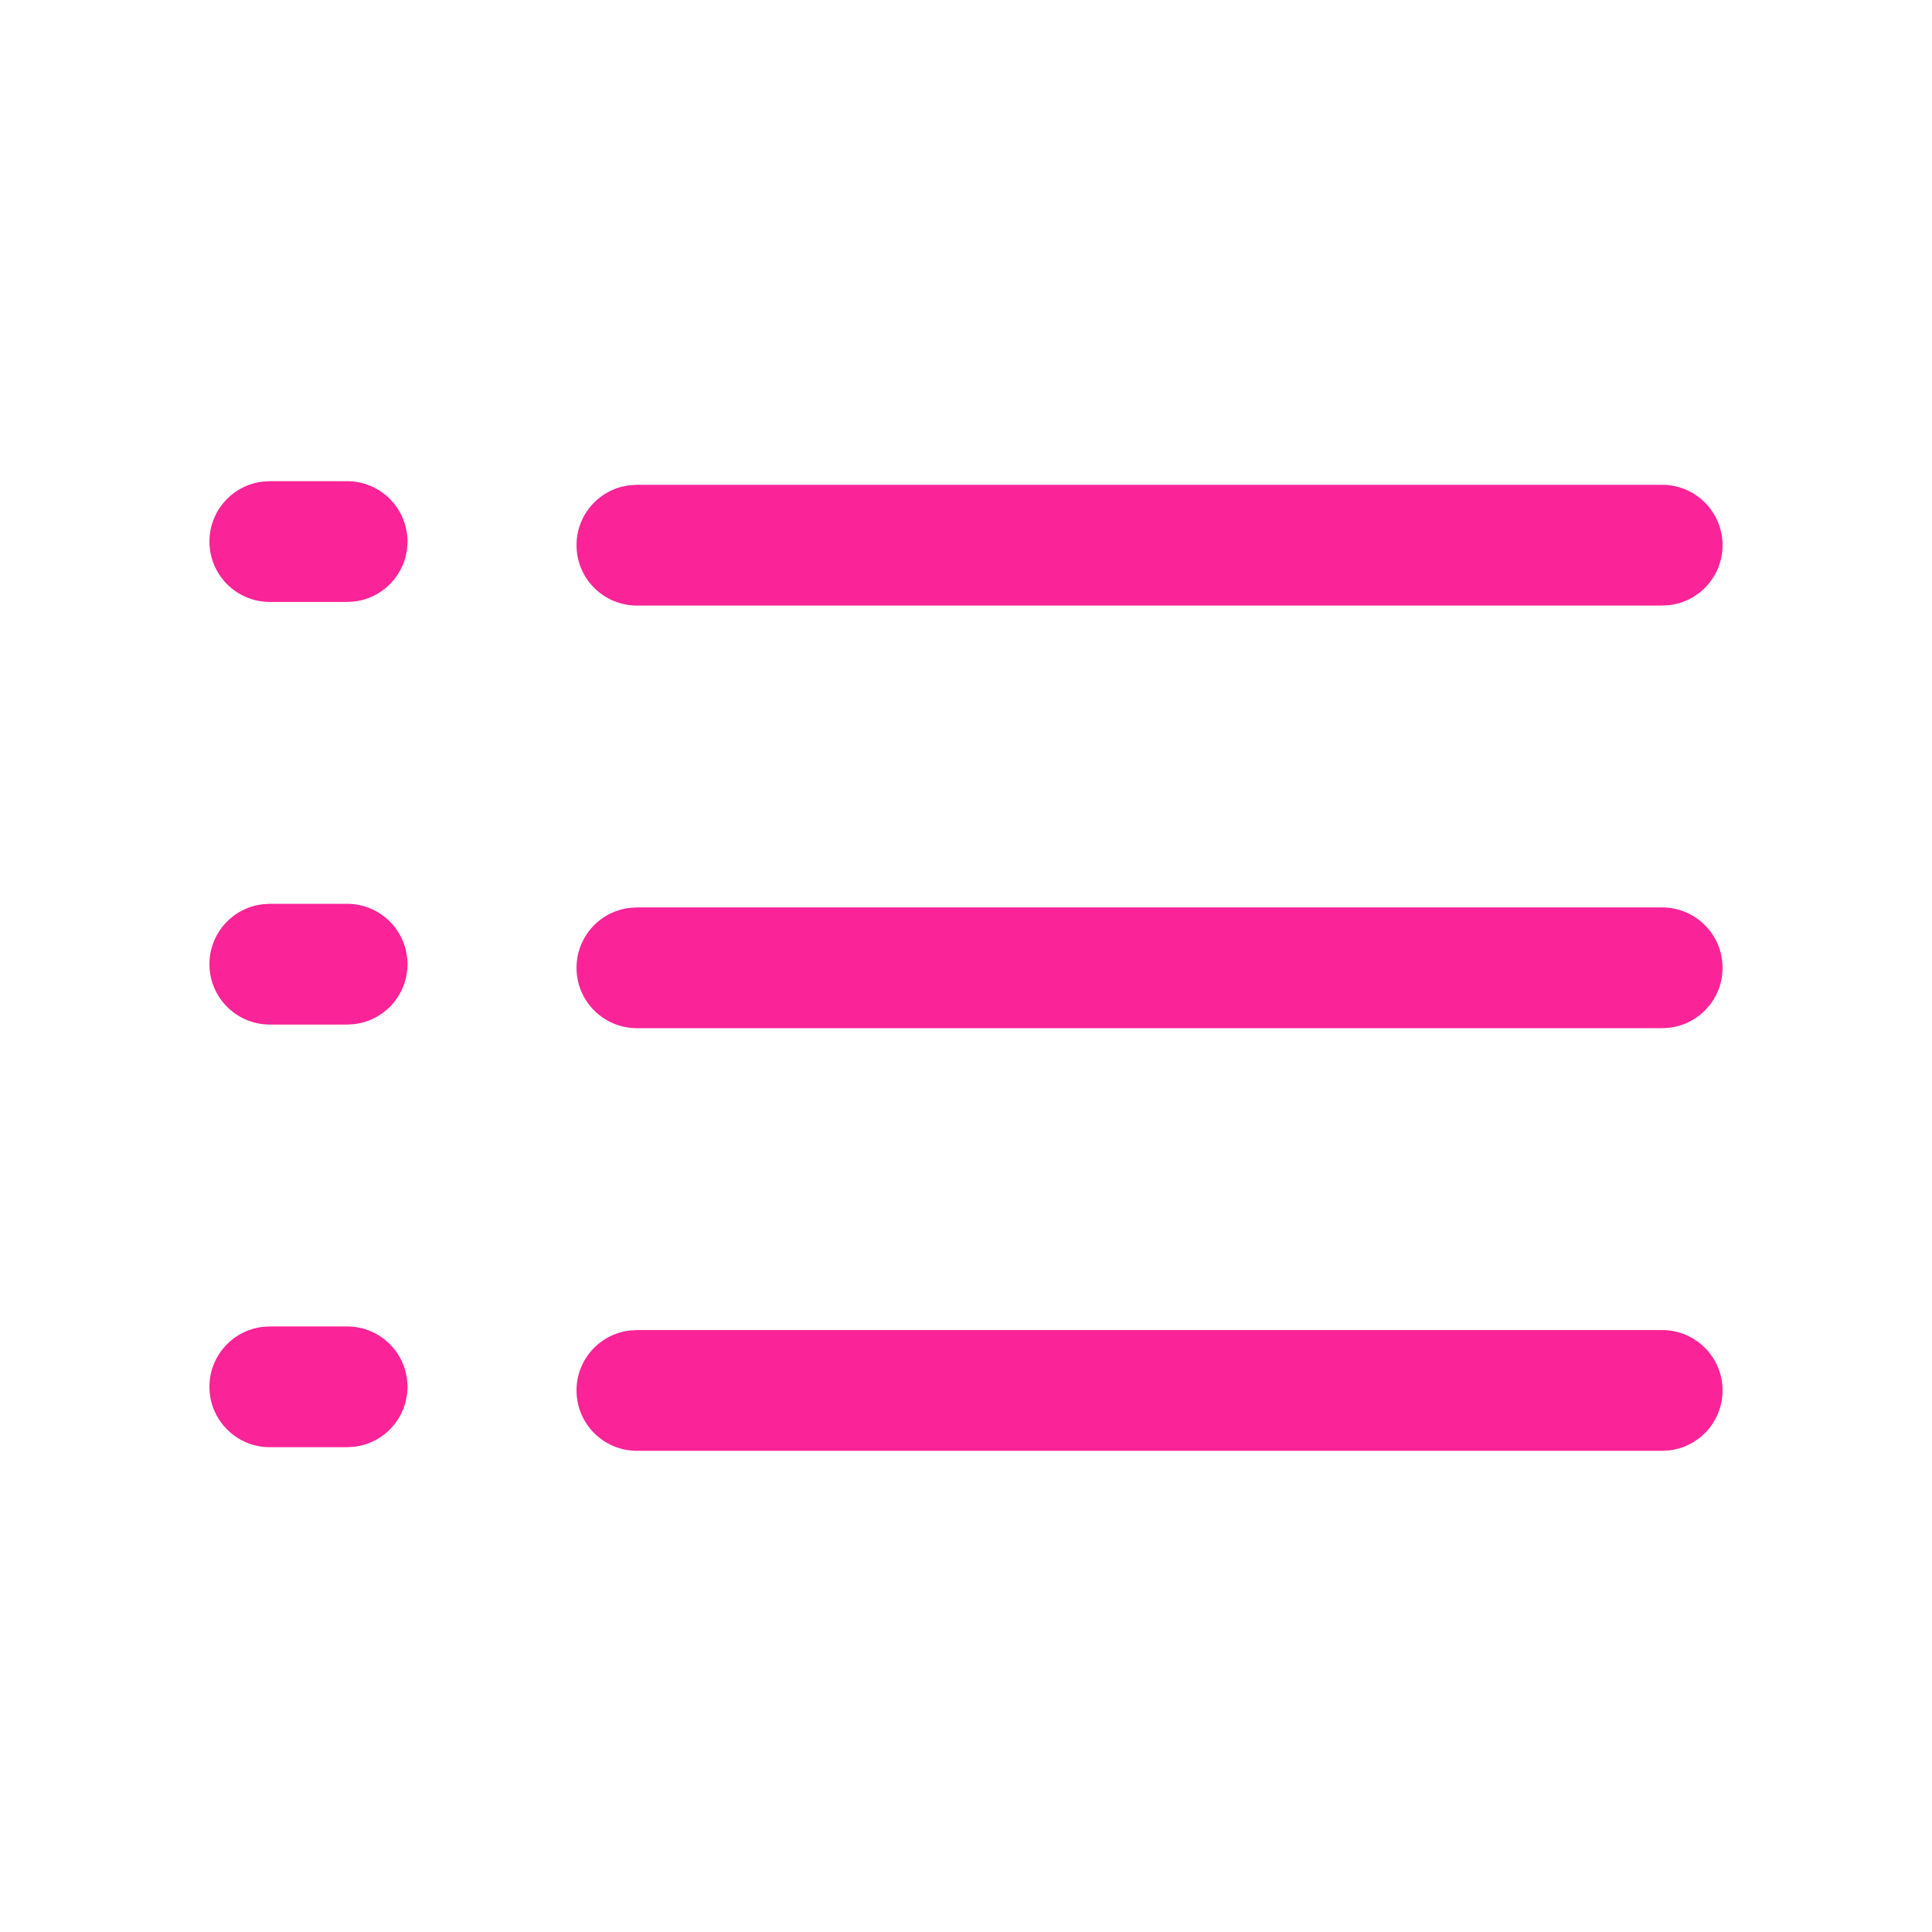 <?xml version="1.0" encoding="UTF-8"?>
<svg width="32px" height="32px" viewBox="0 0 32 32" version="1.1" xmlns="http://www.w3.org/2000/svg" xmlns:xlink="http://www.w3.org/1999/xlink">
    <!-- Generator: Sketch 63.1 (92452) - https://sketch.com -->
    <title>Icons / List-view</title>
    <desc>Created with Sketch.</desc>
    <g id="Icons-/-List-view" stroke="none" stroke-width="1" fill="none" fill-rule="evenodd">
        <g id="Group">
            <rect id="Rectangle" x="0" y="0" width="32" height="32"></rect>
            <path d="M10.549,22.03 L27.531,22.03 C28.083,22.03 28.531,22.478 28.531,23.03 C28.531,23.543 28.145,23.966 27.647,24.023 L27.531,24.03 L10.549,24.03 C9.997,24.03 9.549,23.582 9.549,23.03 C9.549,22.517 9.935,22.094 10.433,22.037 L10.549,22.03 L27.531,22.03 L10.549,22.03 Z M4.469,21.97 L5.749,21.97 C6.302,21.97 6.749,22.418 6.749,22.97 C6.749,23.483 6.363,23.906 5.866,23.963 L5.749,23.97 L4.469,23.97 C3.917,23.97 3.469,23.522 3.469,22.97 C3.469,22.457 3.855,22.034 4.353,21.977 L4.469,21.97 Z M27.531,15.03 C28.083,15.03 28.531,15.478 28.531,16.03 C28.531,16.543 28.145,16.966 27.647,17.023 L27.531,17.03 L10.549,17.03 C9.997,17.03 9.549,16.582 9.549,16.03 C9.549,15.517 9.935,15.094 10.433,15.037 L10.549,15.03 L27.531,15.03 Z M5.749,14.97 C6.302,14.97 6.749,15.418 6.749,15.97 C6.749,16.483 6.363,16.906 5.866,16.963 L5.749,16.97 L4.469,16.97 C3.917,16.97 3.469,16.522 3.469,15.97 C3.469,15.457 3.855,15.034 4.353,14.977 L4.469,14.97 L5.749,14.97 Z M27.531,8.03 C28.083,8.03 28.531,8.478 28.531,9.03 C28.531,9.543 28.145,9.966 27.647,10.023 L27.531,10.03 L10.549,10.03 C9.997,10.03 9.549,9.582 9.549,9.03 C9.549,8.517 9.935,8.094 10.433,8.037 L10.549,8.03 L27.531,8.03 Z M5.749,7.97 C6.302,7.97 6.749,8.418 6.749,8.97 C6.749,9.483 6.363,9.906 5.866,9.963 L5.749,9.97 L4.469,9.97 C3.917,9.97 3.469,9.522 3.469,8.97 C3.469,8.457 3.855,8.034 4.353,7.977 L4.469,7.97 L5.749,7.97 Z" id="Shape" fill="#FA2398"></path>
        </g>
    </g>
</svg>
